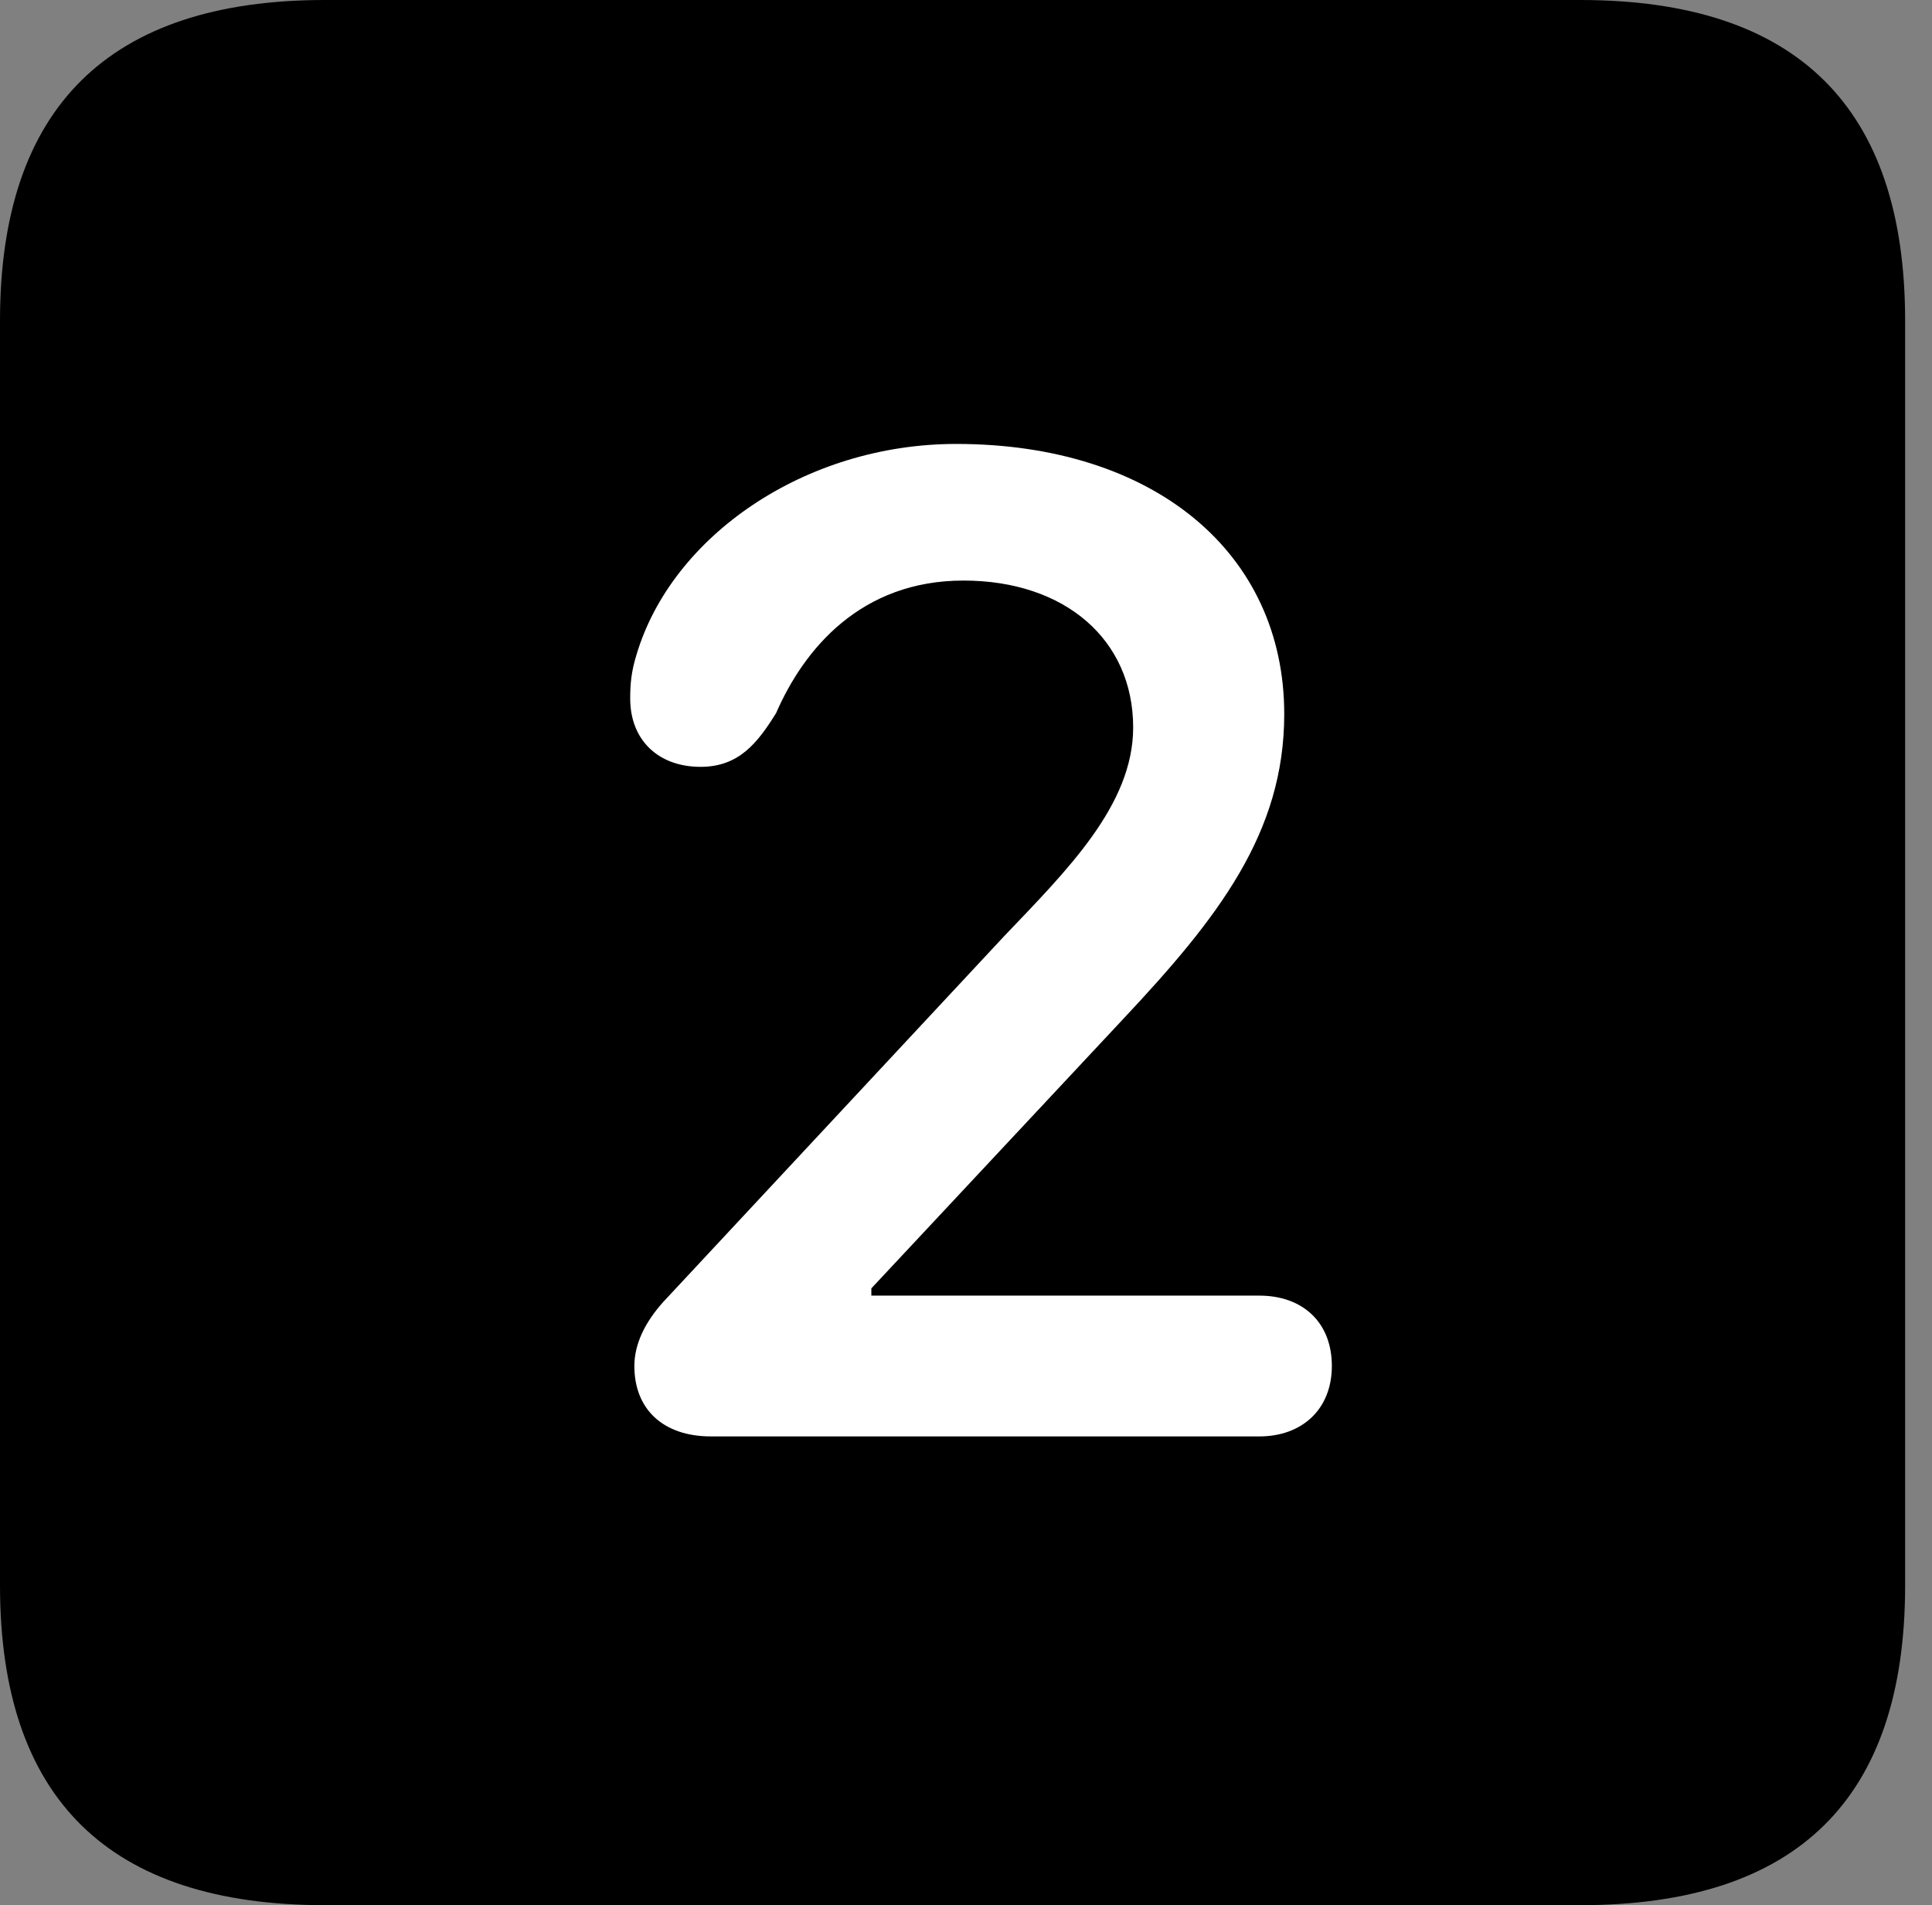 <svg version="1.1" xmlns="http://www.w3.org/2000/svg" xmlns:xlink="http://www.w3.org/1999/xlink" viewBox="0 0 25.525 25.17">
 <rect x="0" y="0" width="25.525" height="25.17" fill="#808080" stroke="none"/>
 <g>
  
  <path d="M4.293 25.17L20.877 25.17C23.748 25.17 25.17 23.762 25.17 20.945L25.17 4.238C25.17 1.422 23.748 0 20.877 0L4.293 0C1.436 0 0 1.422 0 4.238L0 20.945C0 23.762 1.436 25.17 4.293 25.17Z" style="fill:hsl(0 0 0/0.85)"></path>
  <path d="M9.393 18.977C8.764 18.977 8.381 18.621 8.381 18.047C8.381 17.76 8.518 17.473 8.764 17.199L13.262 12.373C14.096 11.498 14.971 10.637 14.971 9.611C14.971 8.449 14.068 7.67 12.729 7.67C11.375 7.67 10.623 8.572 10.254 9.42C10.008 9.816 9.762 10.131 9.256 10.131C8.695 10.131 8.326 9.775 8.326 9.229C8.326 9.037 8.34 8.873 8.408 8.654C8.873 7.082 10.637 5.865 12.633 5.865C15.244 5.865 16.967 7.301 16.967 9.434C16.967 11.006 16.092 12.127 14.848 13.453L11.512 17.021L11.512 17.117L16.639 17.117C17.199 17.117 17.596 17.459 17.596 18.047C17.596 18.621 17.199 18.977 16.639 18.977Z" style="fill:white"></path>
 </g>
</svg>